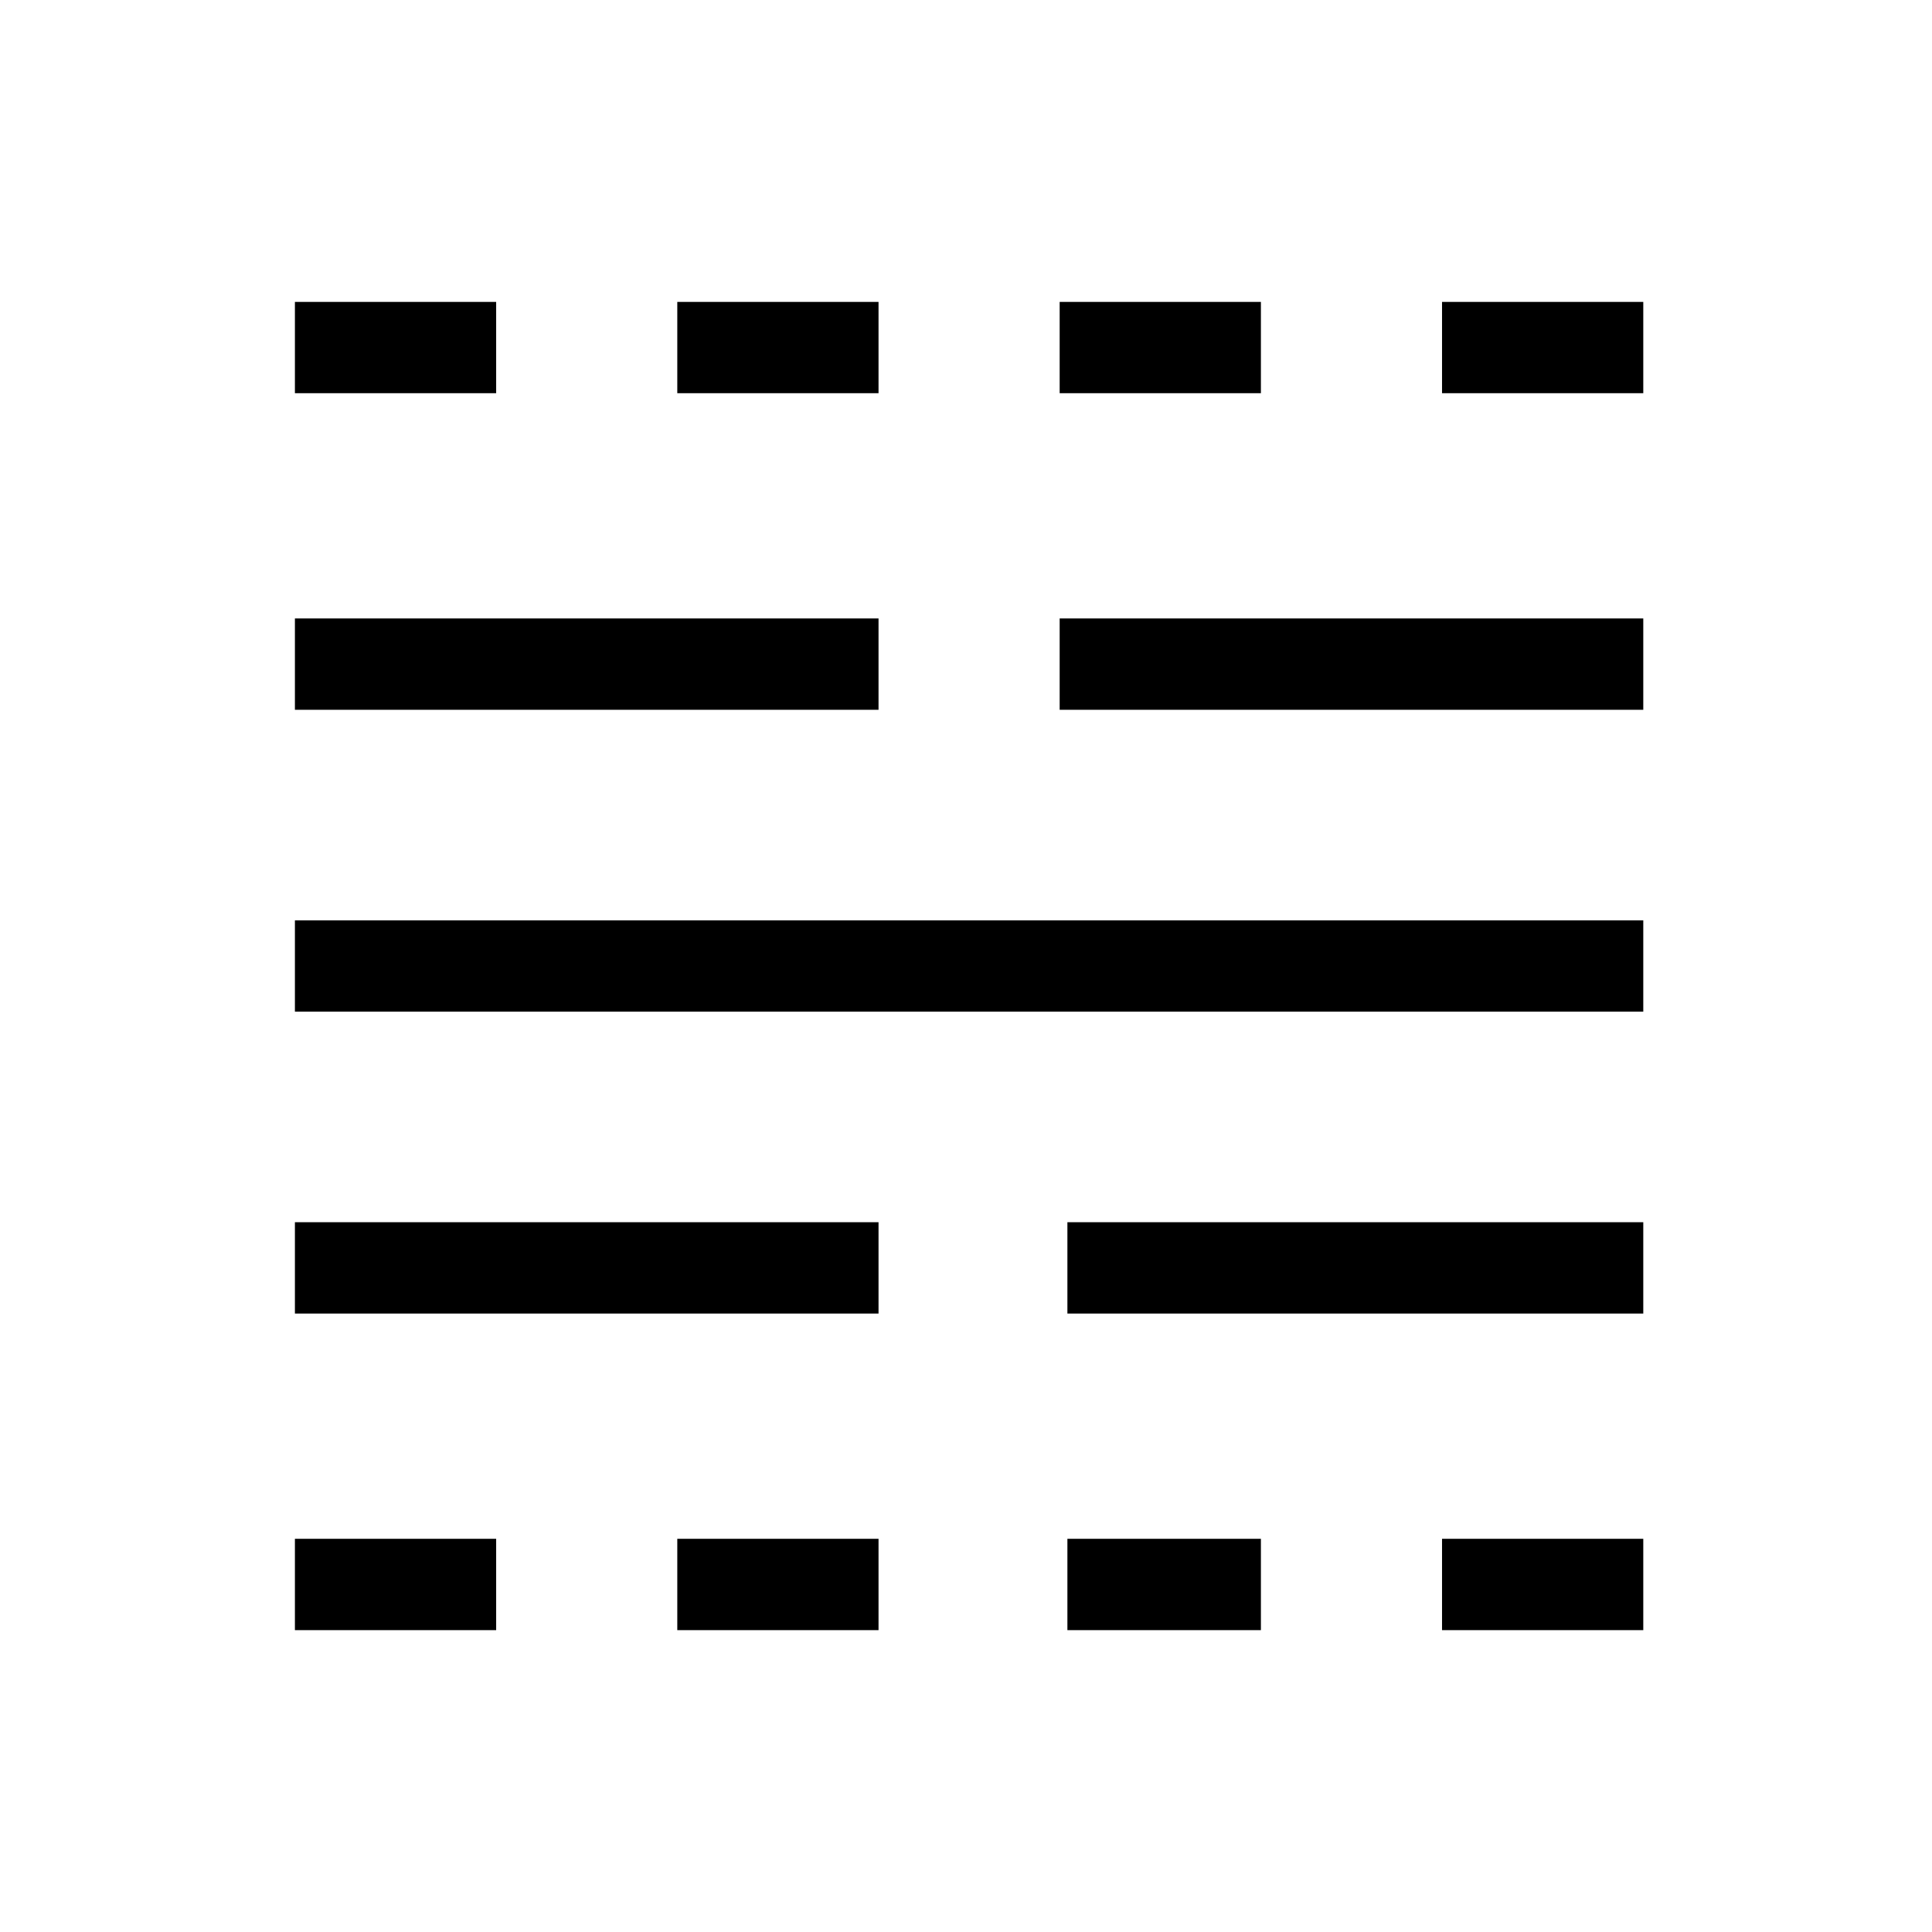 <svg xmlns="http://www.w3.org/2000/svg" width="48" height="48" viewBox="0 -960 960 960"><path d="M146.54-150.002v-45.384h99.999v45.384H146.54Zm0-157.307v-45.384h289.998v45.384H146.54Zm0-149.999v-45.384h669.997v45.384H146.54Zm0-149.999v-45.384h289.998v45.384H146.54Zm0-157.307v-45.384h99.999v45.384H146.54Zm190 614.612v-45.384h99.998v45.384H336.54Zm0-614.612v-45.384h99.998v45.384H336.54Zm193.845 614.612v-45.384h96.152v45.384h-96.152Zm0-157.307v-45.384h286.152v45.384H530.385Zm-3.846-299.998v-45.384h289.998v45.384H526.539Zm0-157.307v-45.384h99.998v45.384h-99.998Zm189.999 614.612v-45.384h99.999v45.384h-99.999Zm0-614.612v-45.384h99.999v45.384h-99.999Z"/></svg>